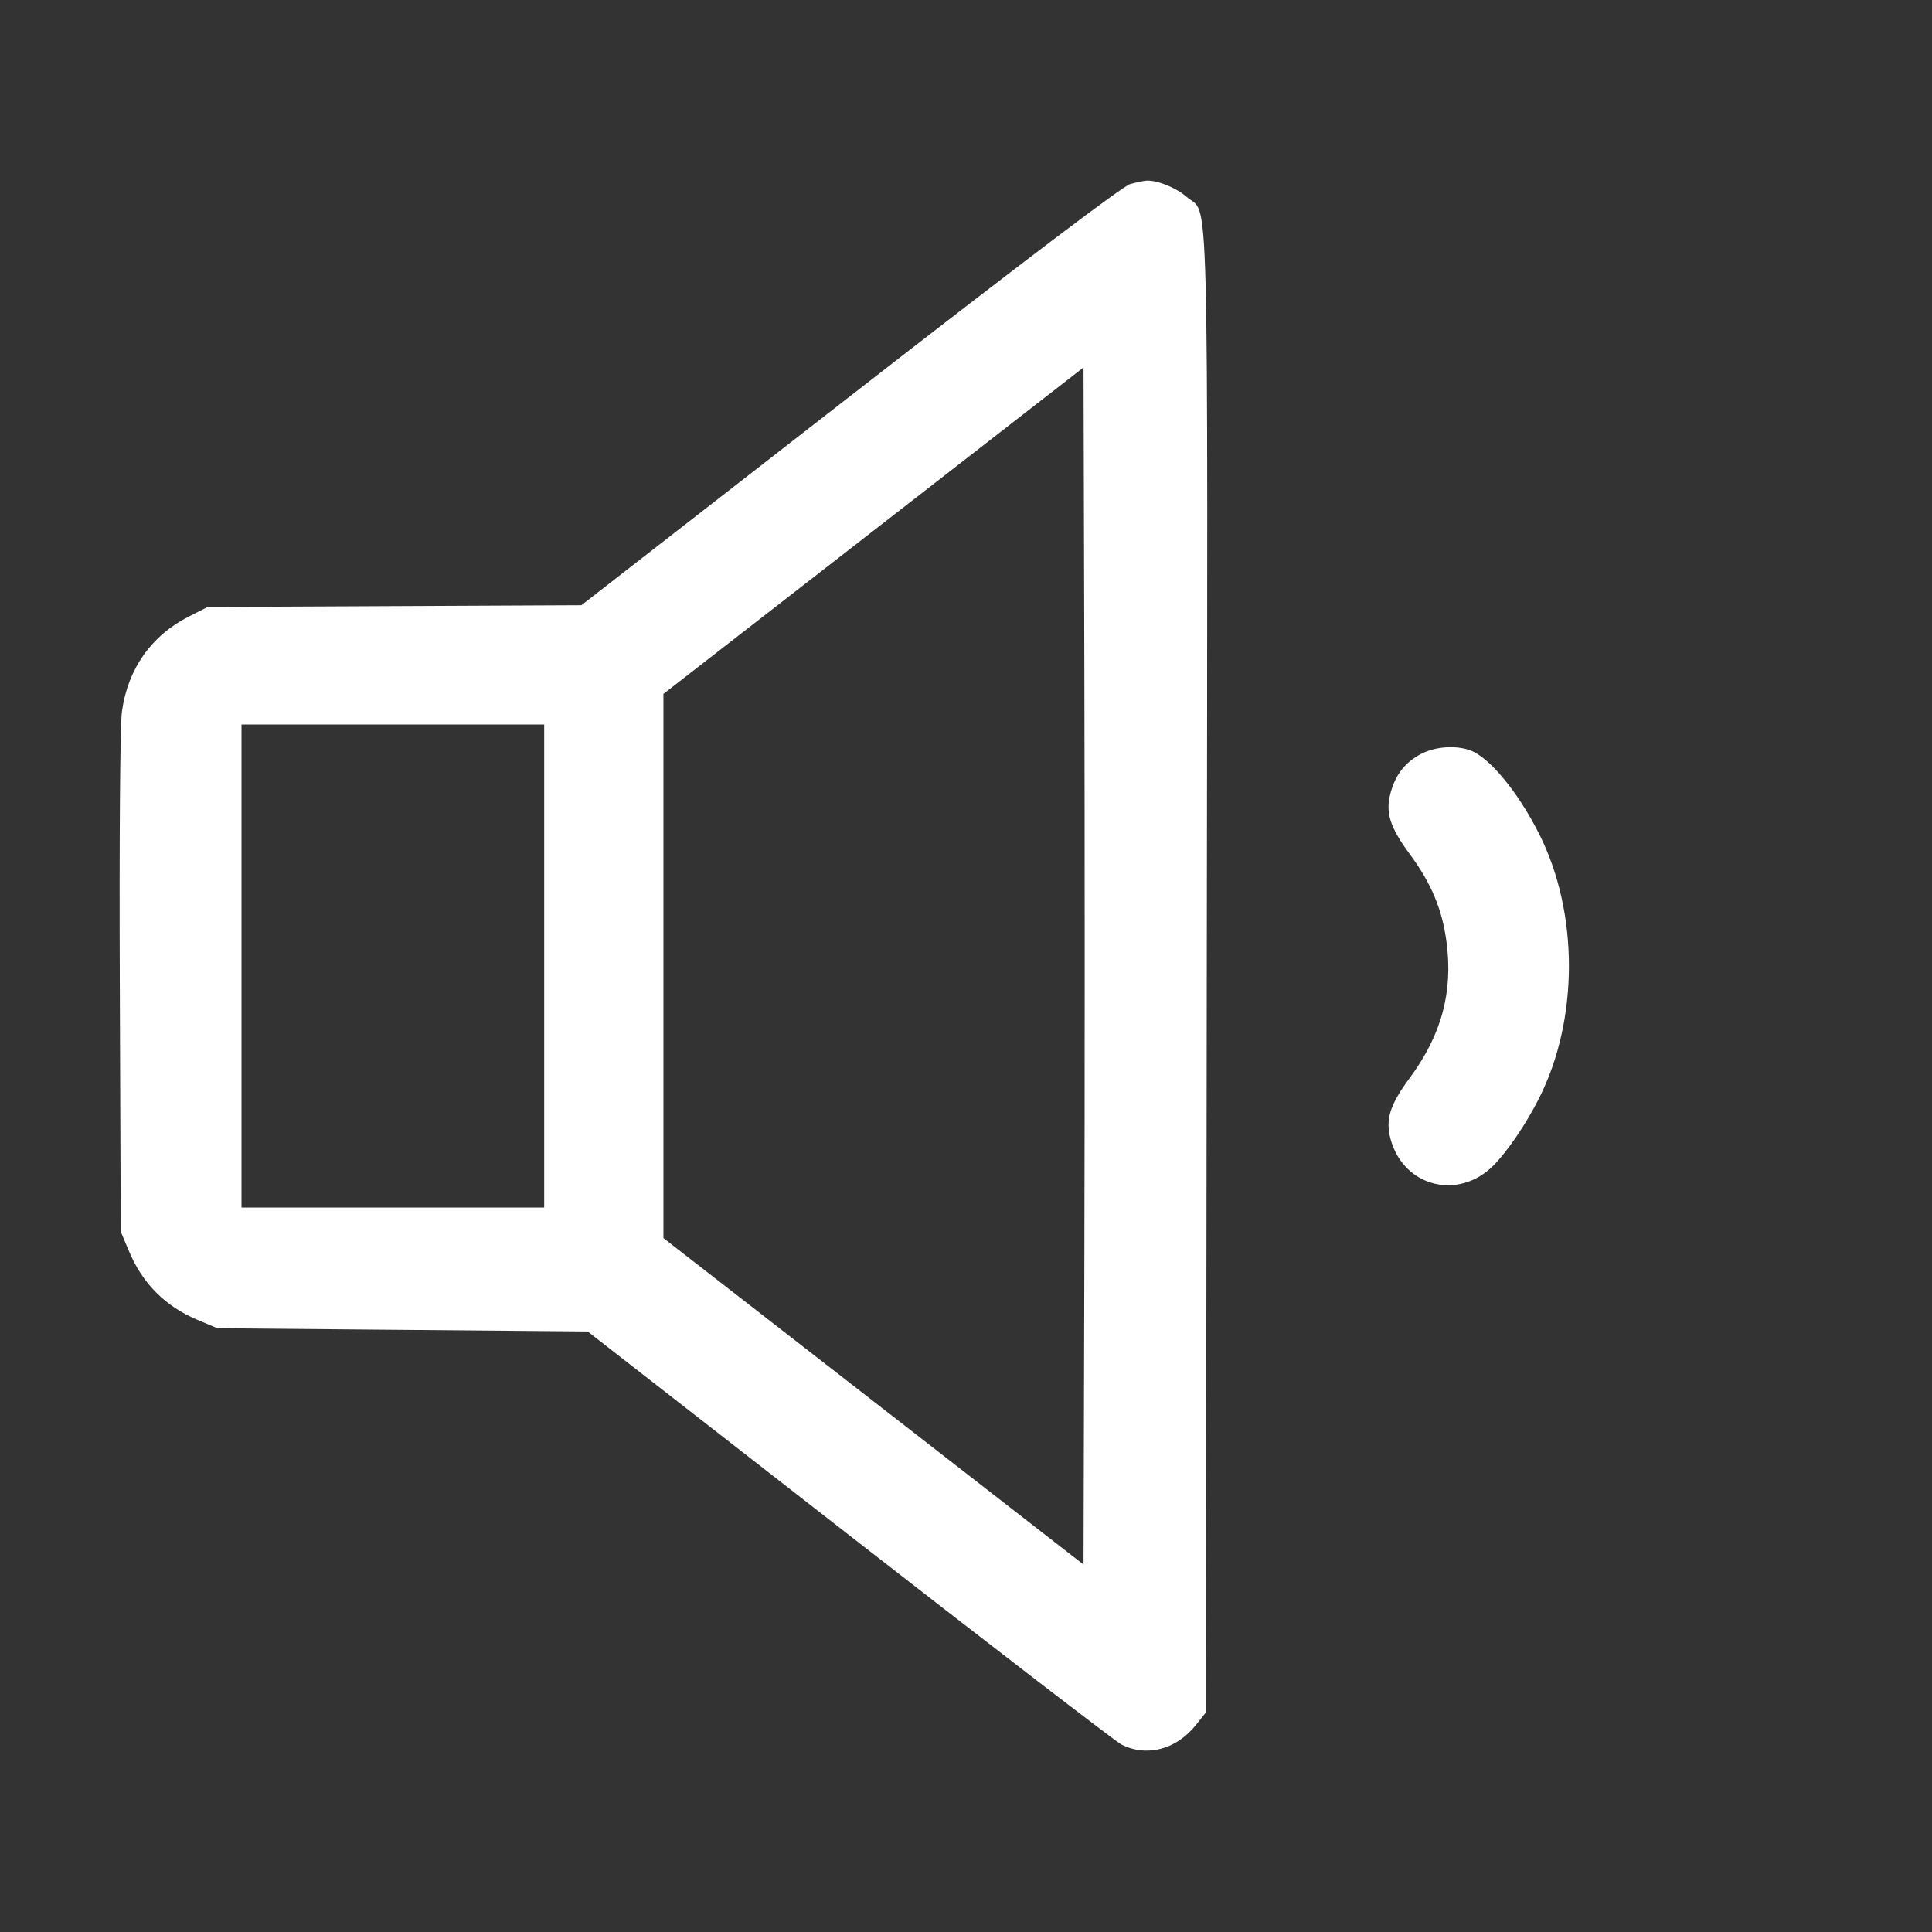 <svg xmlns="http://www.w3.org/2000/svg" viewBox="0 0 256 256"><rect x="0" y="0" width="256" height="256" fill="#333333" stroke="none"/><path d="M149.76 24.384c-.967.26-14.053 10.172-37.108 28.106L77.037 80.194l-24.759.116-24.758.117-2.435 1.234c-5.038 2.552-8.14 6.939-8.928 12.625-.242 1.749-.358 16.432-.283 35.935L16 163.2l1.117 2.651c1.786 4.237 4.795 7.246 9.032 9.032L28.8 176l24.533.213 24.534.214 34.732 27.052c19.103 14.879 35.304 27.337 36.002 27.685 3.387 1.69 7.273.661 9.881-2.617l1.305-1.639.116-97.988c.13-108.79.355-100.174-2.692-102.85-1.375-1.207-3.908-2.222-5.318-2.13-.352.023-1.312.223-2.133.444m-6.078 143.272-.109 39.655-27.832-21.629-27.833-21.629V91.947l27.833-21.629 27.832-21.629.109 39.655c.06 21.811.06 57.501 0 79.312M72.107 128v32H32V96h40.107v32m116.266-28.138c-2.16 1.108-3.459 2.754-4.119 5.219-.695 2.6-.092 4.517 2.544 8.087 2.85 3.862 4.293 7.302 4.869 11.613.889 6.643-.644 12.327-4.869 18.051-2.636 3.57-3.239 5.487-2.544 8.087 1.696 6.338 9.005 8.206 13.656 3.491 1.885-1.912 4.311-5.492 6.025-8.89 5.274-10.459 5.274-24.581 0-35.04-2.782-5.517-6.539-10.084-9.083-11.041-1.886-.71-4.616-.532-6.479.423" fill="#ffffff"/></svg>

